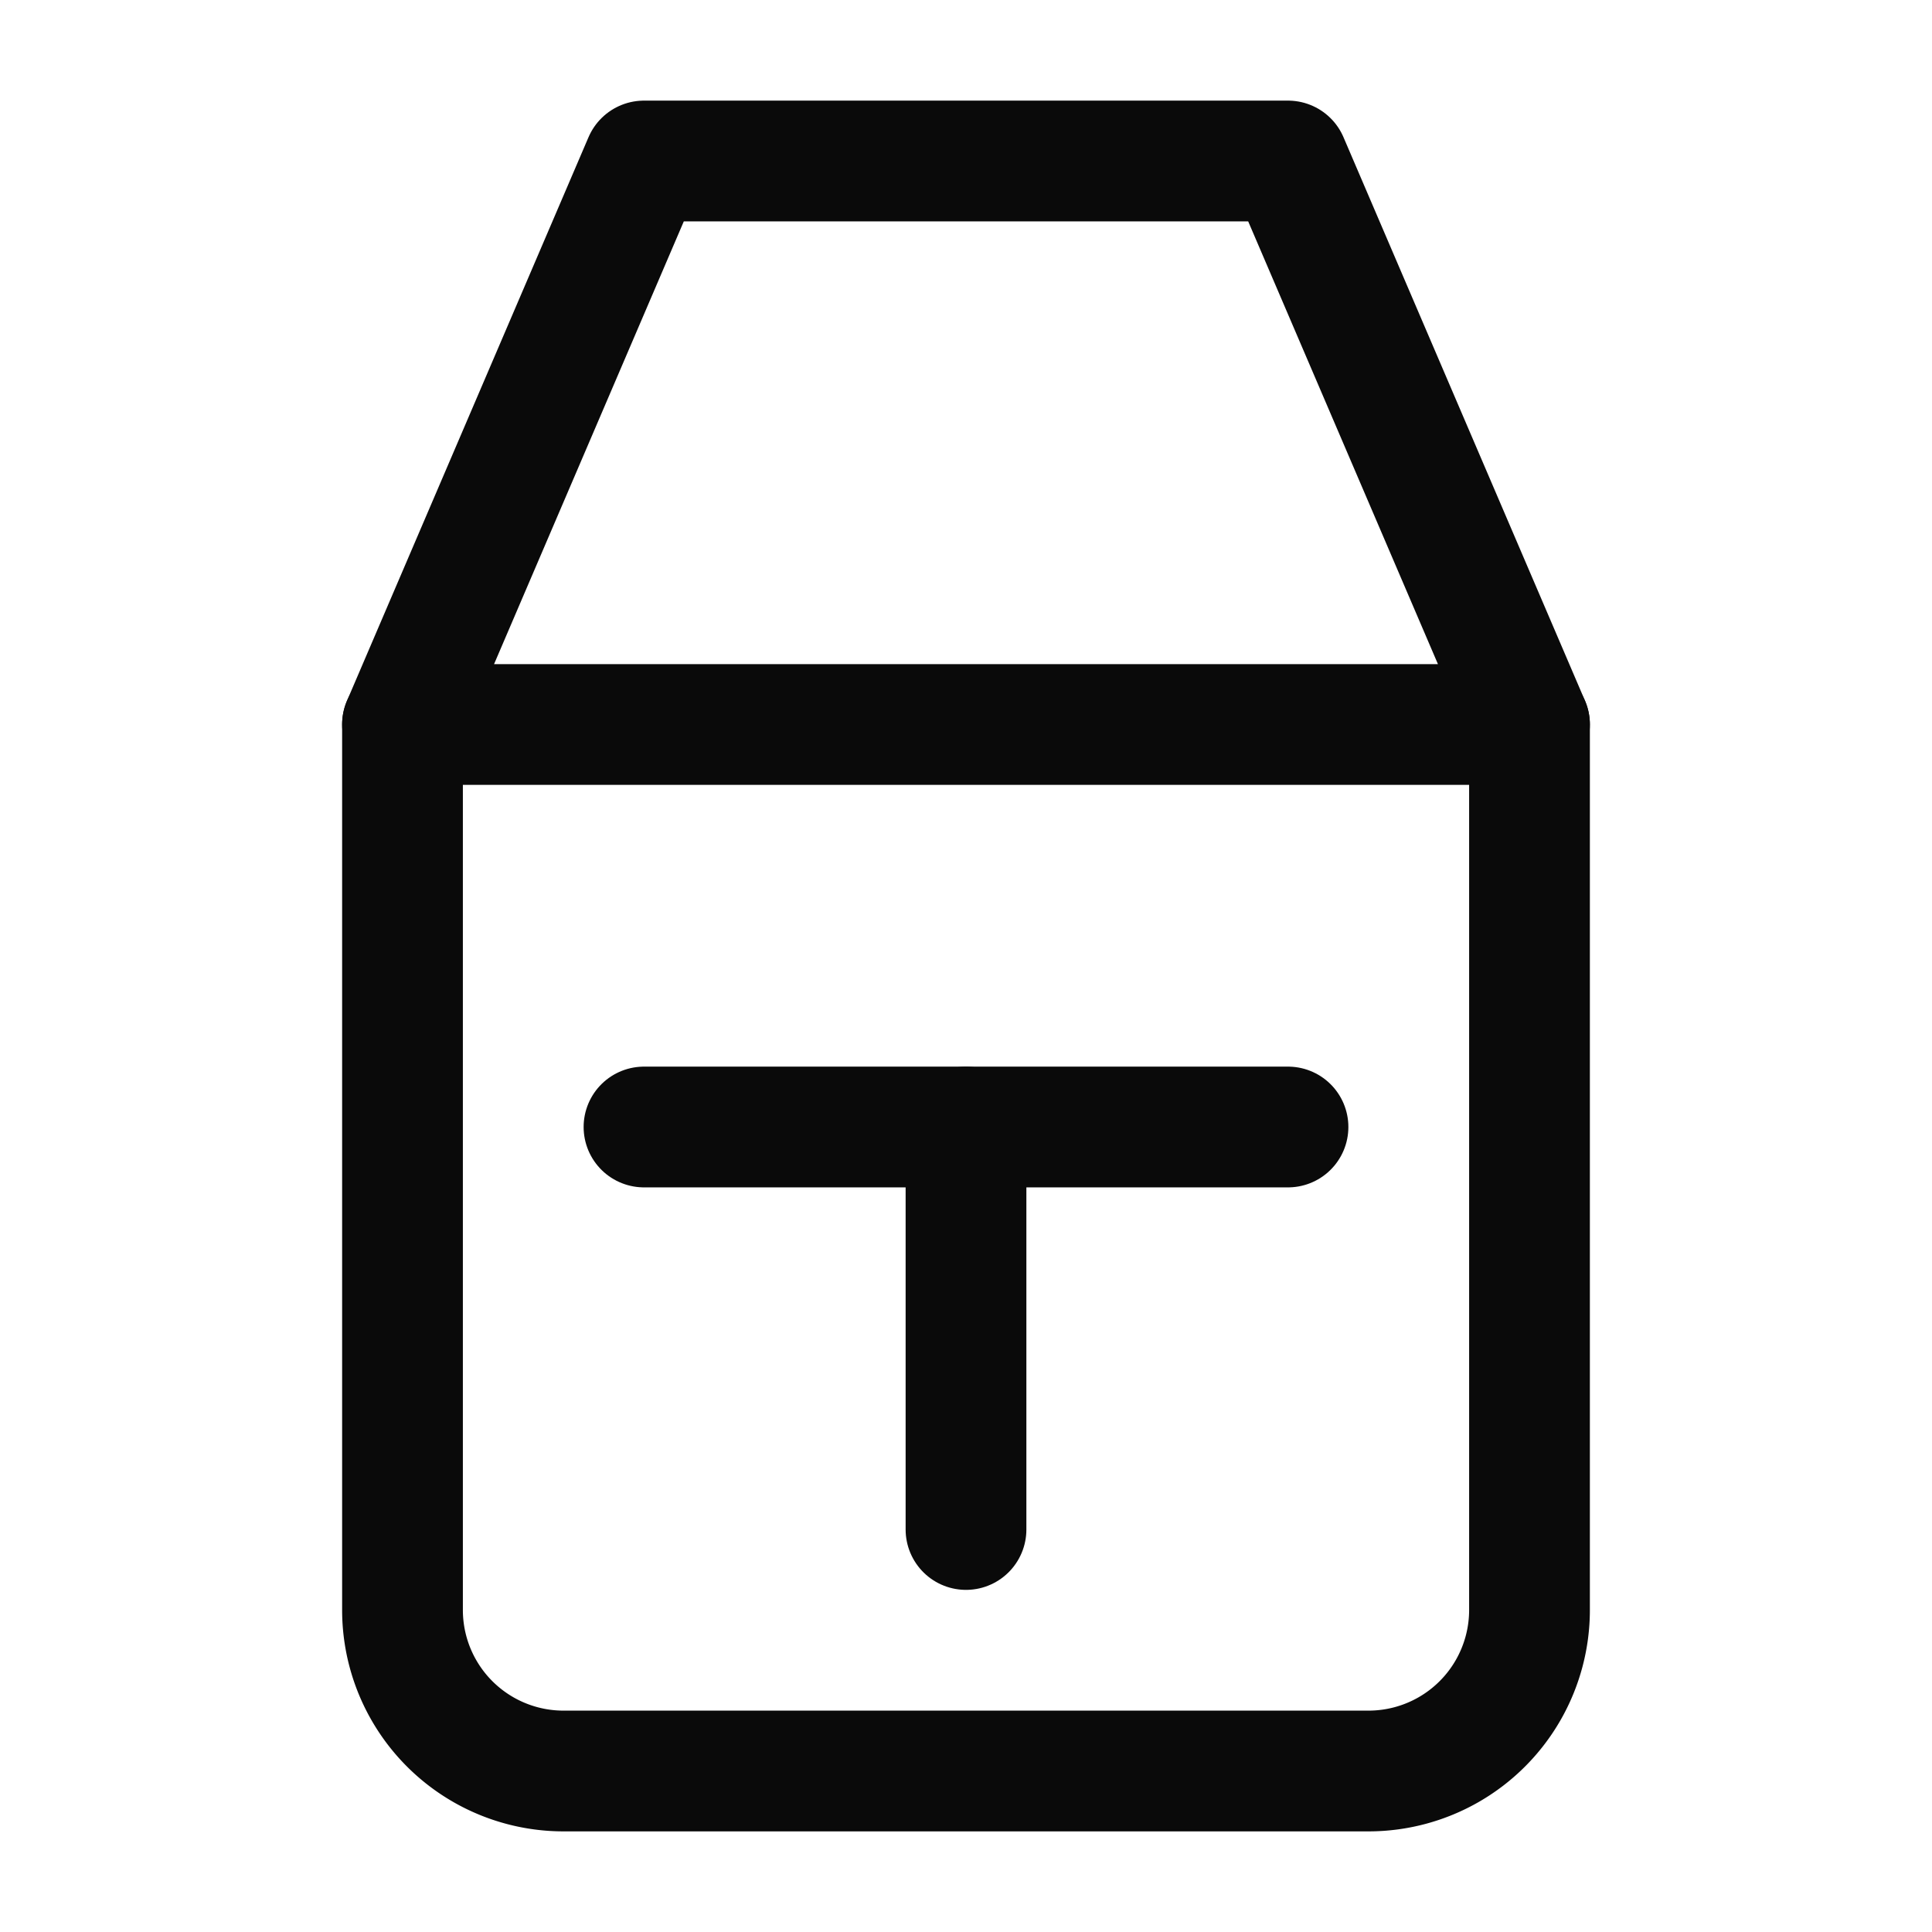 <?xml version="1.0" encoding="UTF-8"?>
<svg xmlns="http://www.w3.org/2000/svg" viewBox="0 0 24 24" fill="none" stroke="#0a0a0a" stroke-width="1.5" stroke-linecap="round" stroke-linejoin="round">
  <path d="M16 2H8l-3 7h14l-3-7z"></path>
  <path d="M5 9v11a2 2 0 0 0 2 2h10a2 2 0 0 0 2-2V9"></path>
  <path d="M12 14v5"></path>
  <path d="M8 14h8"></path>
</svg> 
